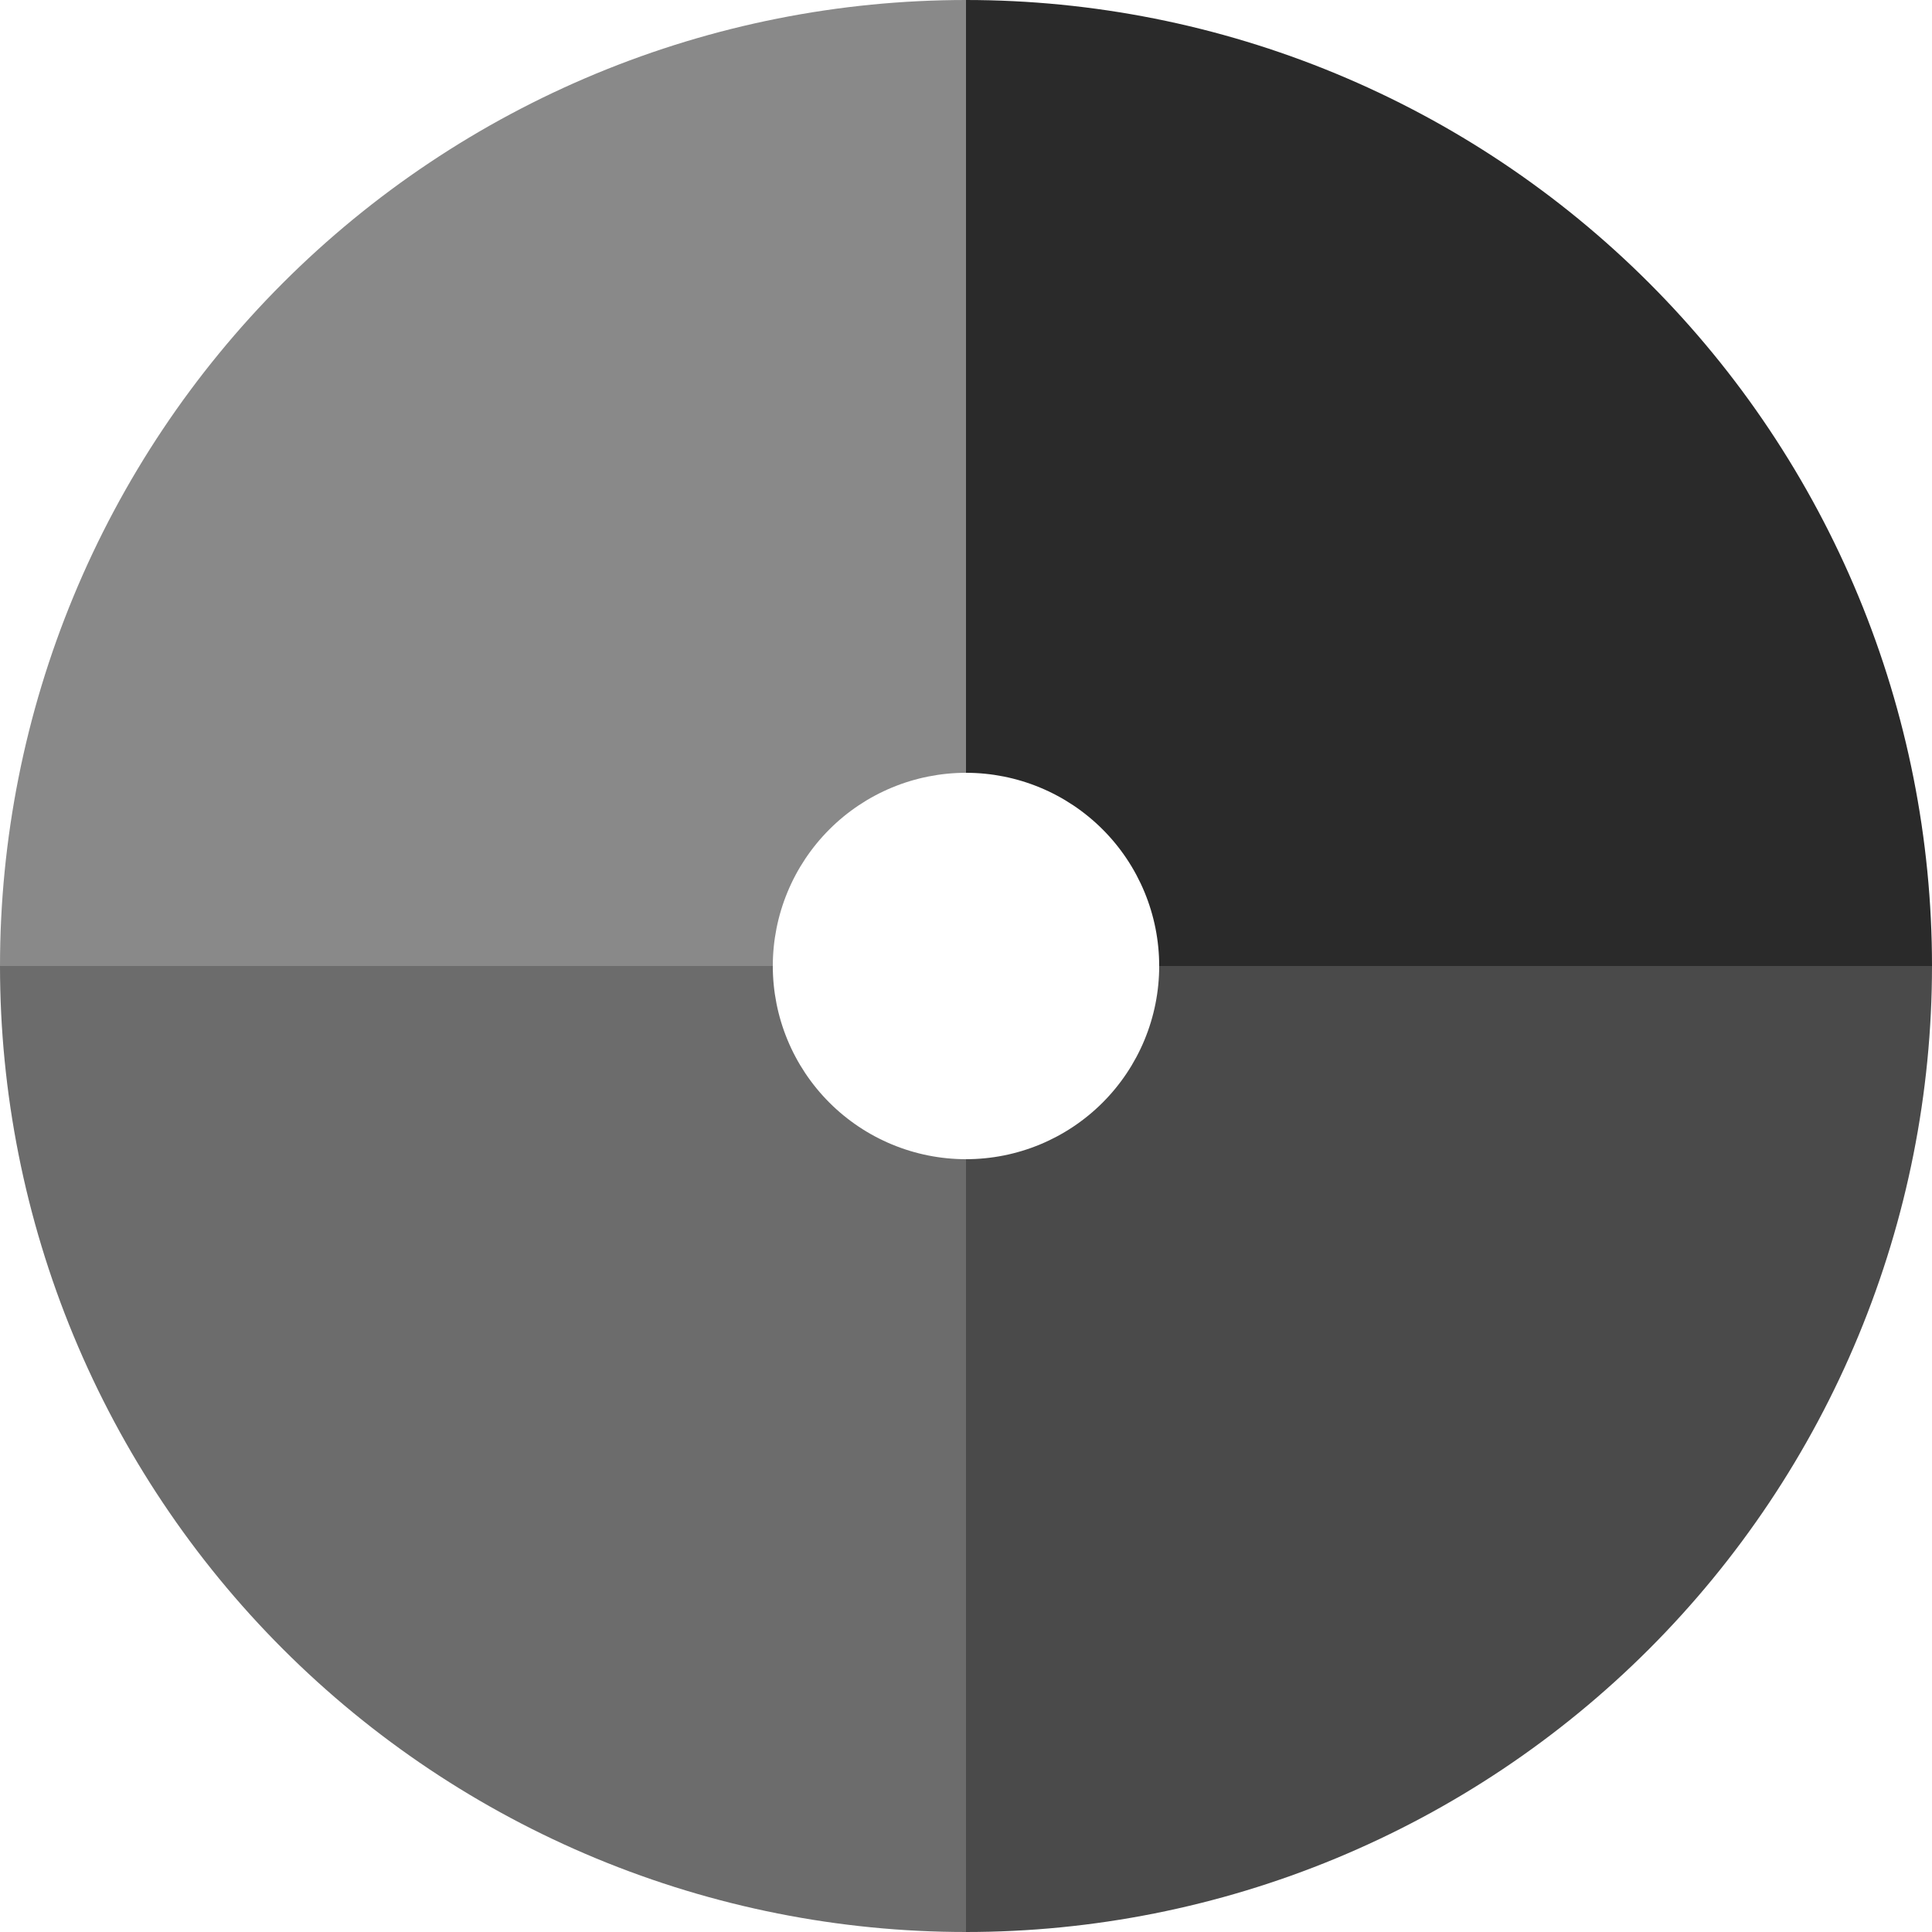 <svg width="300" height="300" viewBox="0 0 300 300" fill="none" xmlns="http://www.w3.org/2000/svg">
<path d="M300 150C300 130.302 296.12 110.796 288.582 92.597C281.044 74.399 269.995 57.863 256.066 43.934C242.137 30.005 225.601 18.956 207.402 11.418C189.204 3.88 169.698 -8.61039e-07 150 0L150 120C153.94 120 157.841 120.776 161.48 122.284C165.12 123.791 168.427 126.001 171.213 128.787C173.999 131.573 176.209 134.88 177.716 138.519C179.224 142.159 180 146.06 180 150H300Z" fill="#2A2A2A"/>
<path d="M150 300C169.698 300 189.204 296.12 207.403 288.582C225.601 281.044 242.137 269.995 256.066 256.066C269.995 242.137 281.044 225.601 288.582 207.403C296.12 189.204 300 169.698 300 150L180 150C180 153.94 179.224 157.841 177.716 161.48C176.209 165.12 173.999 168.427 171.213 171.213C168.427 173.999 165.12 176.209 161.481 177.716C157.841 179.224 153.94 180 150 180L150 300Z" fill="#4A4A4A"/>
<path d="M7.41486e-05 150C7.24265e-05 169.698 3.88 189.204 11.418 207.403C18.956 225.601 30.005 242.137 43.934 256.066C57.863 269.995 74.399 281.044 92.597 288.582C110.796 296.12 130.302 300 150 300L150 180C146.06 180 142.159 179.224 138.52 177.716C134.88 176.209 131.573 173.999 128.787 171.213C126.001 168.427 123.791 165.12 122.284 161.481C120.776 157.841 120 153.94 120 150L7.41486e-05 150Z" fill="#6C6C6C"/>
<path d="M150 -7.42269e-06C130.302 -6.44793e-06 110.796 3.88 92.597 11.418C74.399 18.956 57.863 30.005 43.934 43.934C30.005 57.863 18.956 74.399 11.418 92.597C3.88 110.796 -7.41338e-06 130.302 -5.79176e-06 150L120 150C120 146.06 120.776 142.159 122.284 138.519C123.791 134.88 126.001 131.573 128.787 128.787C131.573 126.001 134.88 123.791 138.519 122.284C142.159 120.776 146.06 120 150 120L150 -7.42269e-06Z" fill="#898989"/>
</svg>
